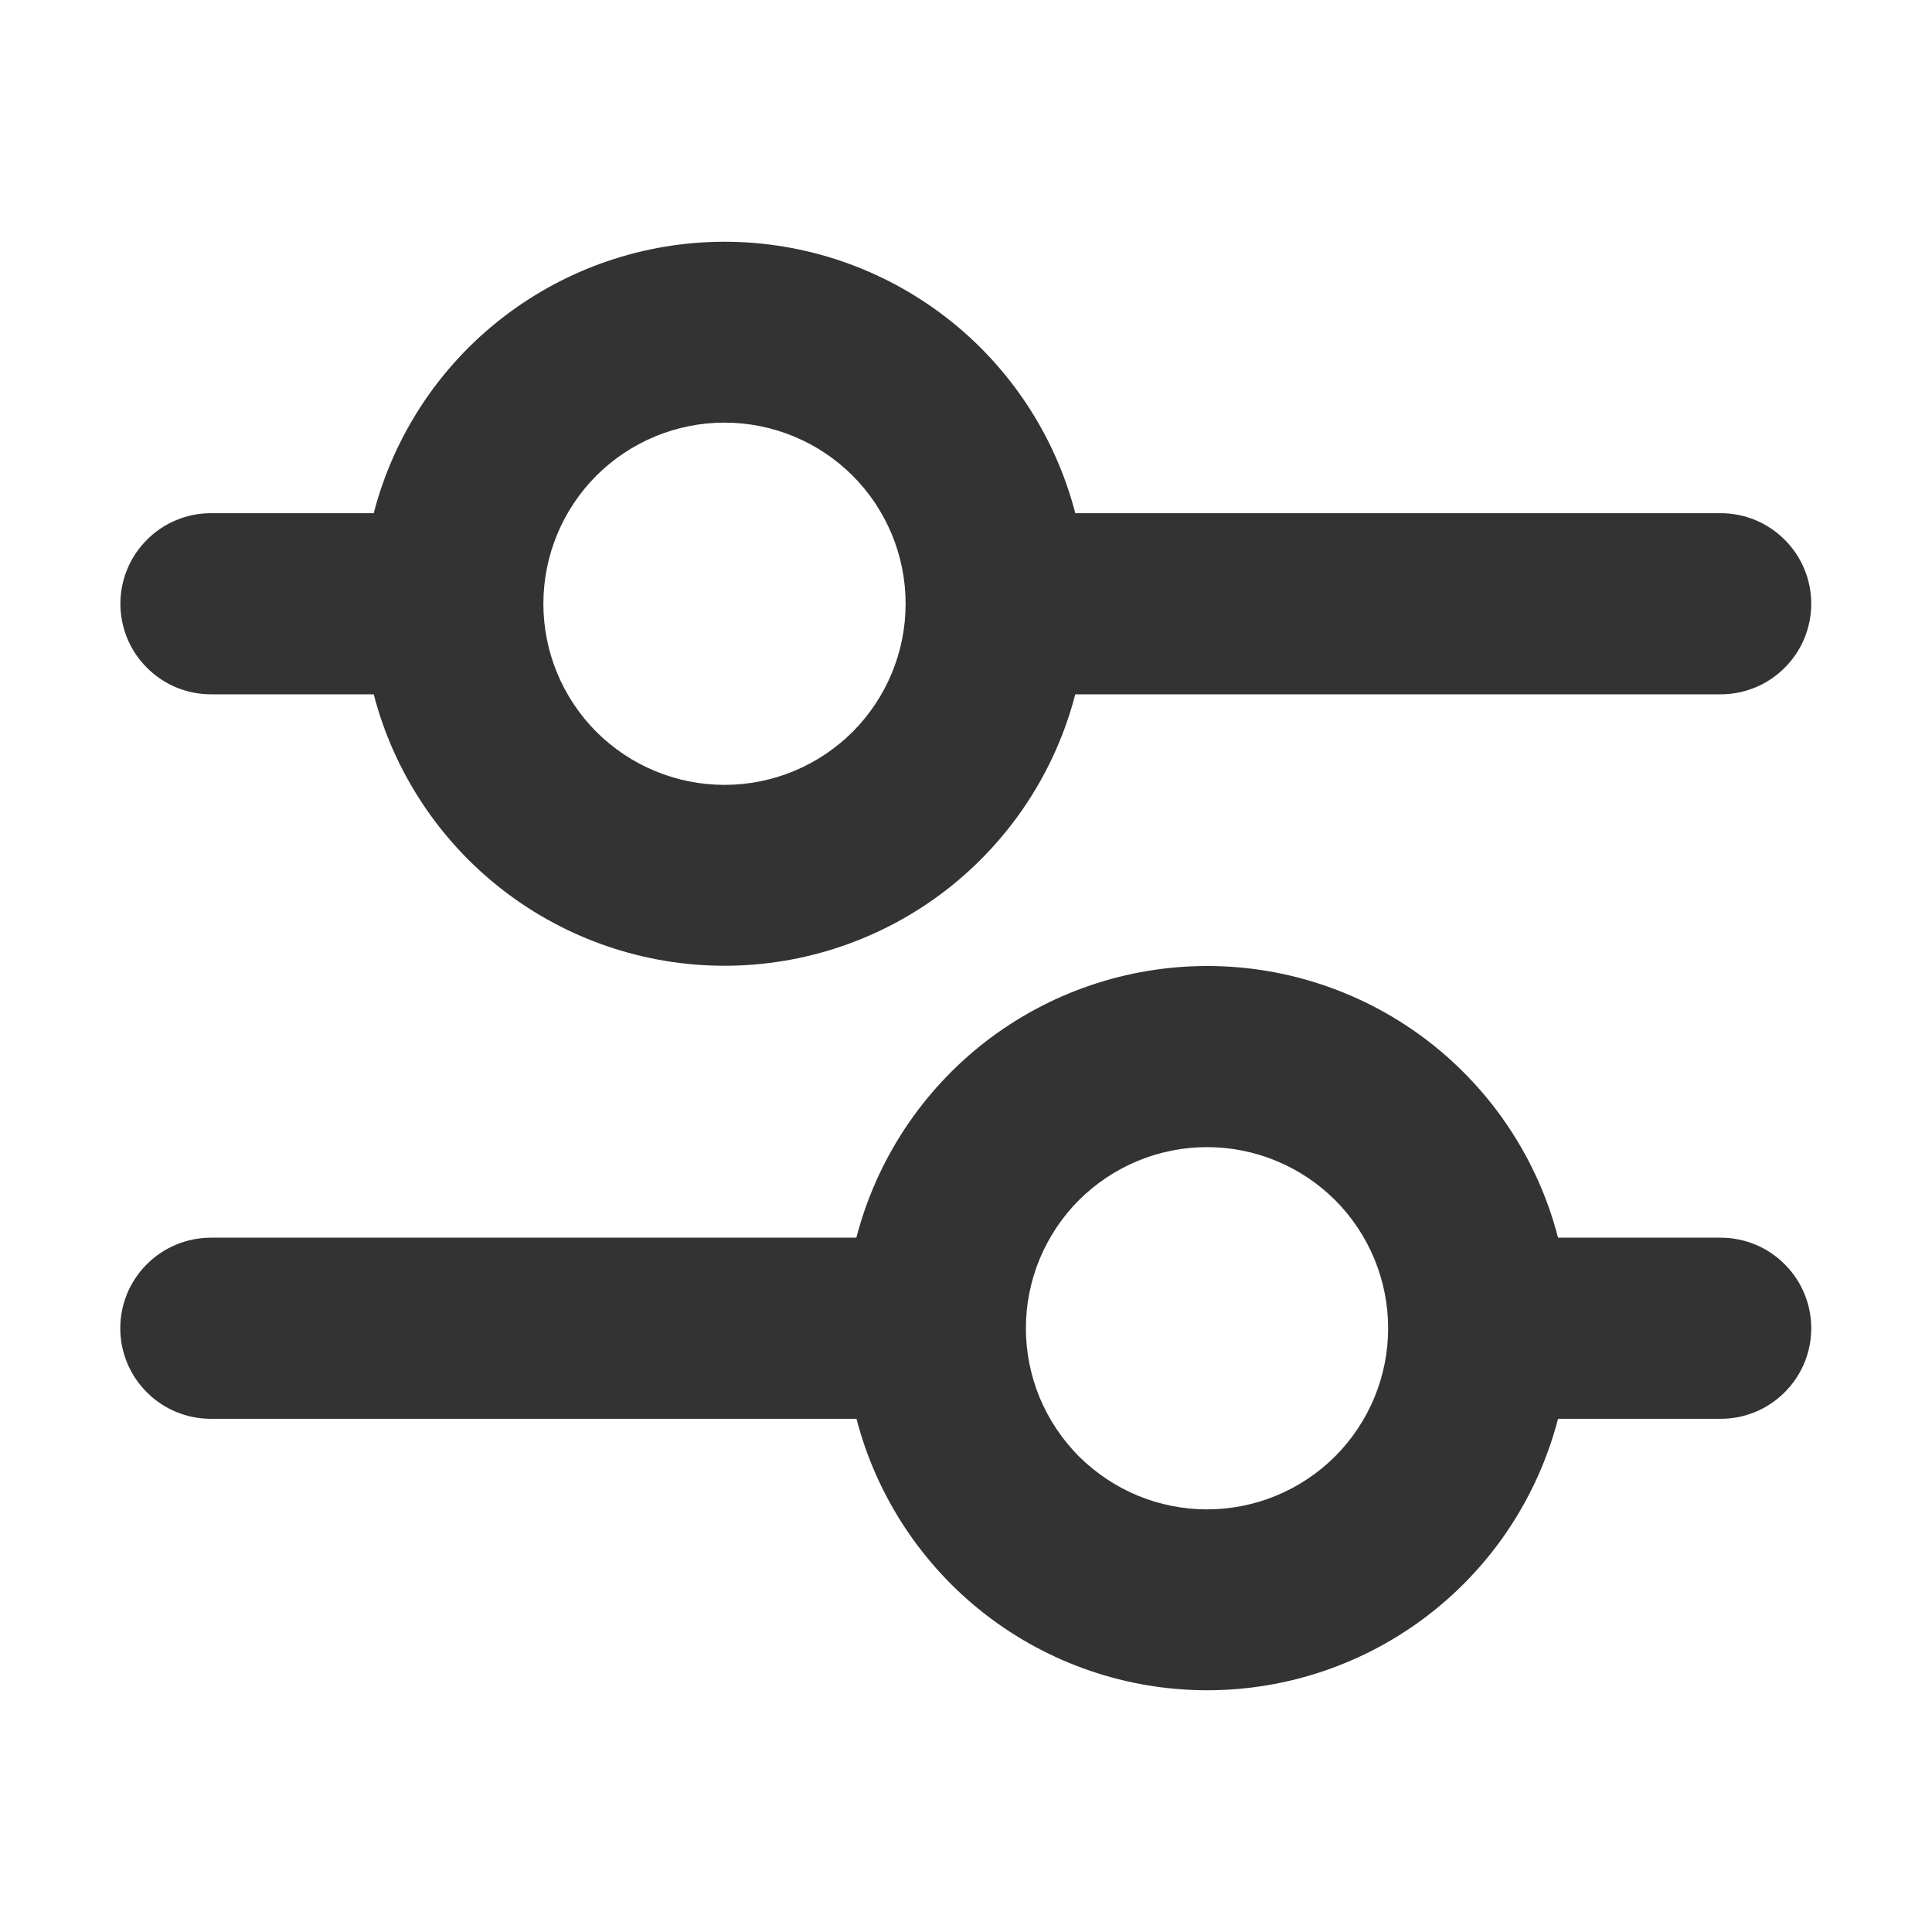 <svg width="16" height="16" viewBox="0 0 16 16" fill="none" xmlns="http://www.w3.org/2000/svg">
<path fill-rule="evenodd" clip-rule="evenodd" d="M7.5 5C7.5 5.398 7.342 5.779 7.061 6.061C6.779 6.342 6.398 6.5 6 6.5C5.602 6.5 5.221 6.342 4.939 6.061C4.658 5.779 4.5 5.398 4.5 5C4.5 4.602 4.658 4.221 4.939 3.939C5.221 3.658 5.602 3.5 6 3.5C6.398 3.5 6.779 3.658 7.061 3.939C7.342 4.221 7.5 4.602 7.5 5ZM8.905 5.75C8.738 6.394 8.362 6.963 7.837 7.37C7.311 7.777 6.665 7.998 6 7.998C5.335 7.998 4.689 7.777 4.163 7.37C3.638 6.963 3.262 6.394 3.095 5.75H1.747C1.548 5.75 1.357 5.671 1.217 5.53C1.076 5.39 0.997 5.199 0.997 5C0.997 4.801 1.076 4.61 1.217 4.47C1.357 4.329 1.548 4.25 1.747 4.25H3.095C3.262 3.606 3.638 3.036 4.163 2.63C4.689 2.223 5.335 2.002 6 2.002C6.665 2.002 7.311 2.223 7.837 2.63C8.362 3.036 8.738 3.606 8.905 4.25H14.25C14.449 4.25 14.64 4.329 14.78 4.47C14.921 4.61 15 4.801 15 5C15 5.199 14.921 5.39 14.78 5.53C14.64 5.671 14.449 5.75 14.25 5.75H8.905ZM1.747 10.25H7.092C7.259 9.606 7.634 9.036 8.16 8.628C8.686 8.221 9.332 8 9.998 8C10.663 8 11.309 8.221 11.835 8.628C12.361 9.036 12.737 9.606 12.903 10.25H14.25C14.449 10.25 14.64 10.329 14.78 10.47C14.921 10.61 15 10.801 15 11C15 11.199 14.921 11.39 14.78 11.53C14.64 11.671 14.449 11.75 14.25 11.75H12.903C12.736 12.393 12.361 12.963 11.835 13.37C11.309 13.777 10.663 13.998 9.998 13.998C9.333 13.998 8.687 13.777 8.161 13.37C7.636 12.963 7.26 12.393 7.093 11.75H1.746C1.547 11.75 1.356 11.671 1.216 11.53C1.075 11.39 0.996 11.199 0.996 11C0.996 10.801 1.075 10.61 1.216 10.47C1.356 10.329 1.548 10.25 1.747 10.25ZM9.996 9.5C9.799 9.5 9.604 9.539 9.422 9.614C9.24 9.69 9.075 9.8 8.935 9.939C8.796 10.079 8.686 10.244 8.61 10.426C8.535 10.608 8.496 10.803 8.496 11C8.496 11.197 8.535 11.392 8.61 11.574C8.686 11.756 8.796 11.921 8.935 12.061C9.075 12.2 9.24 12.31 9.422 12.386C9.604 12.461 9.799 12.5 9.996 12.5C10.394 12.5 10.775 12.342 11.057 12.061C11.338 11.779 11.496 11.398 11.496 11C11.496 10.602 11.338 10.221 11.057 9.939C10.775 9.658 10.394 9.5 9.996 9.5Z" fill="#333333"/>
</svg>
